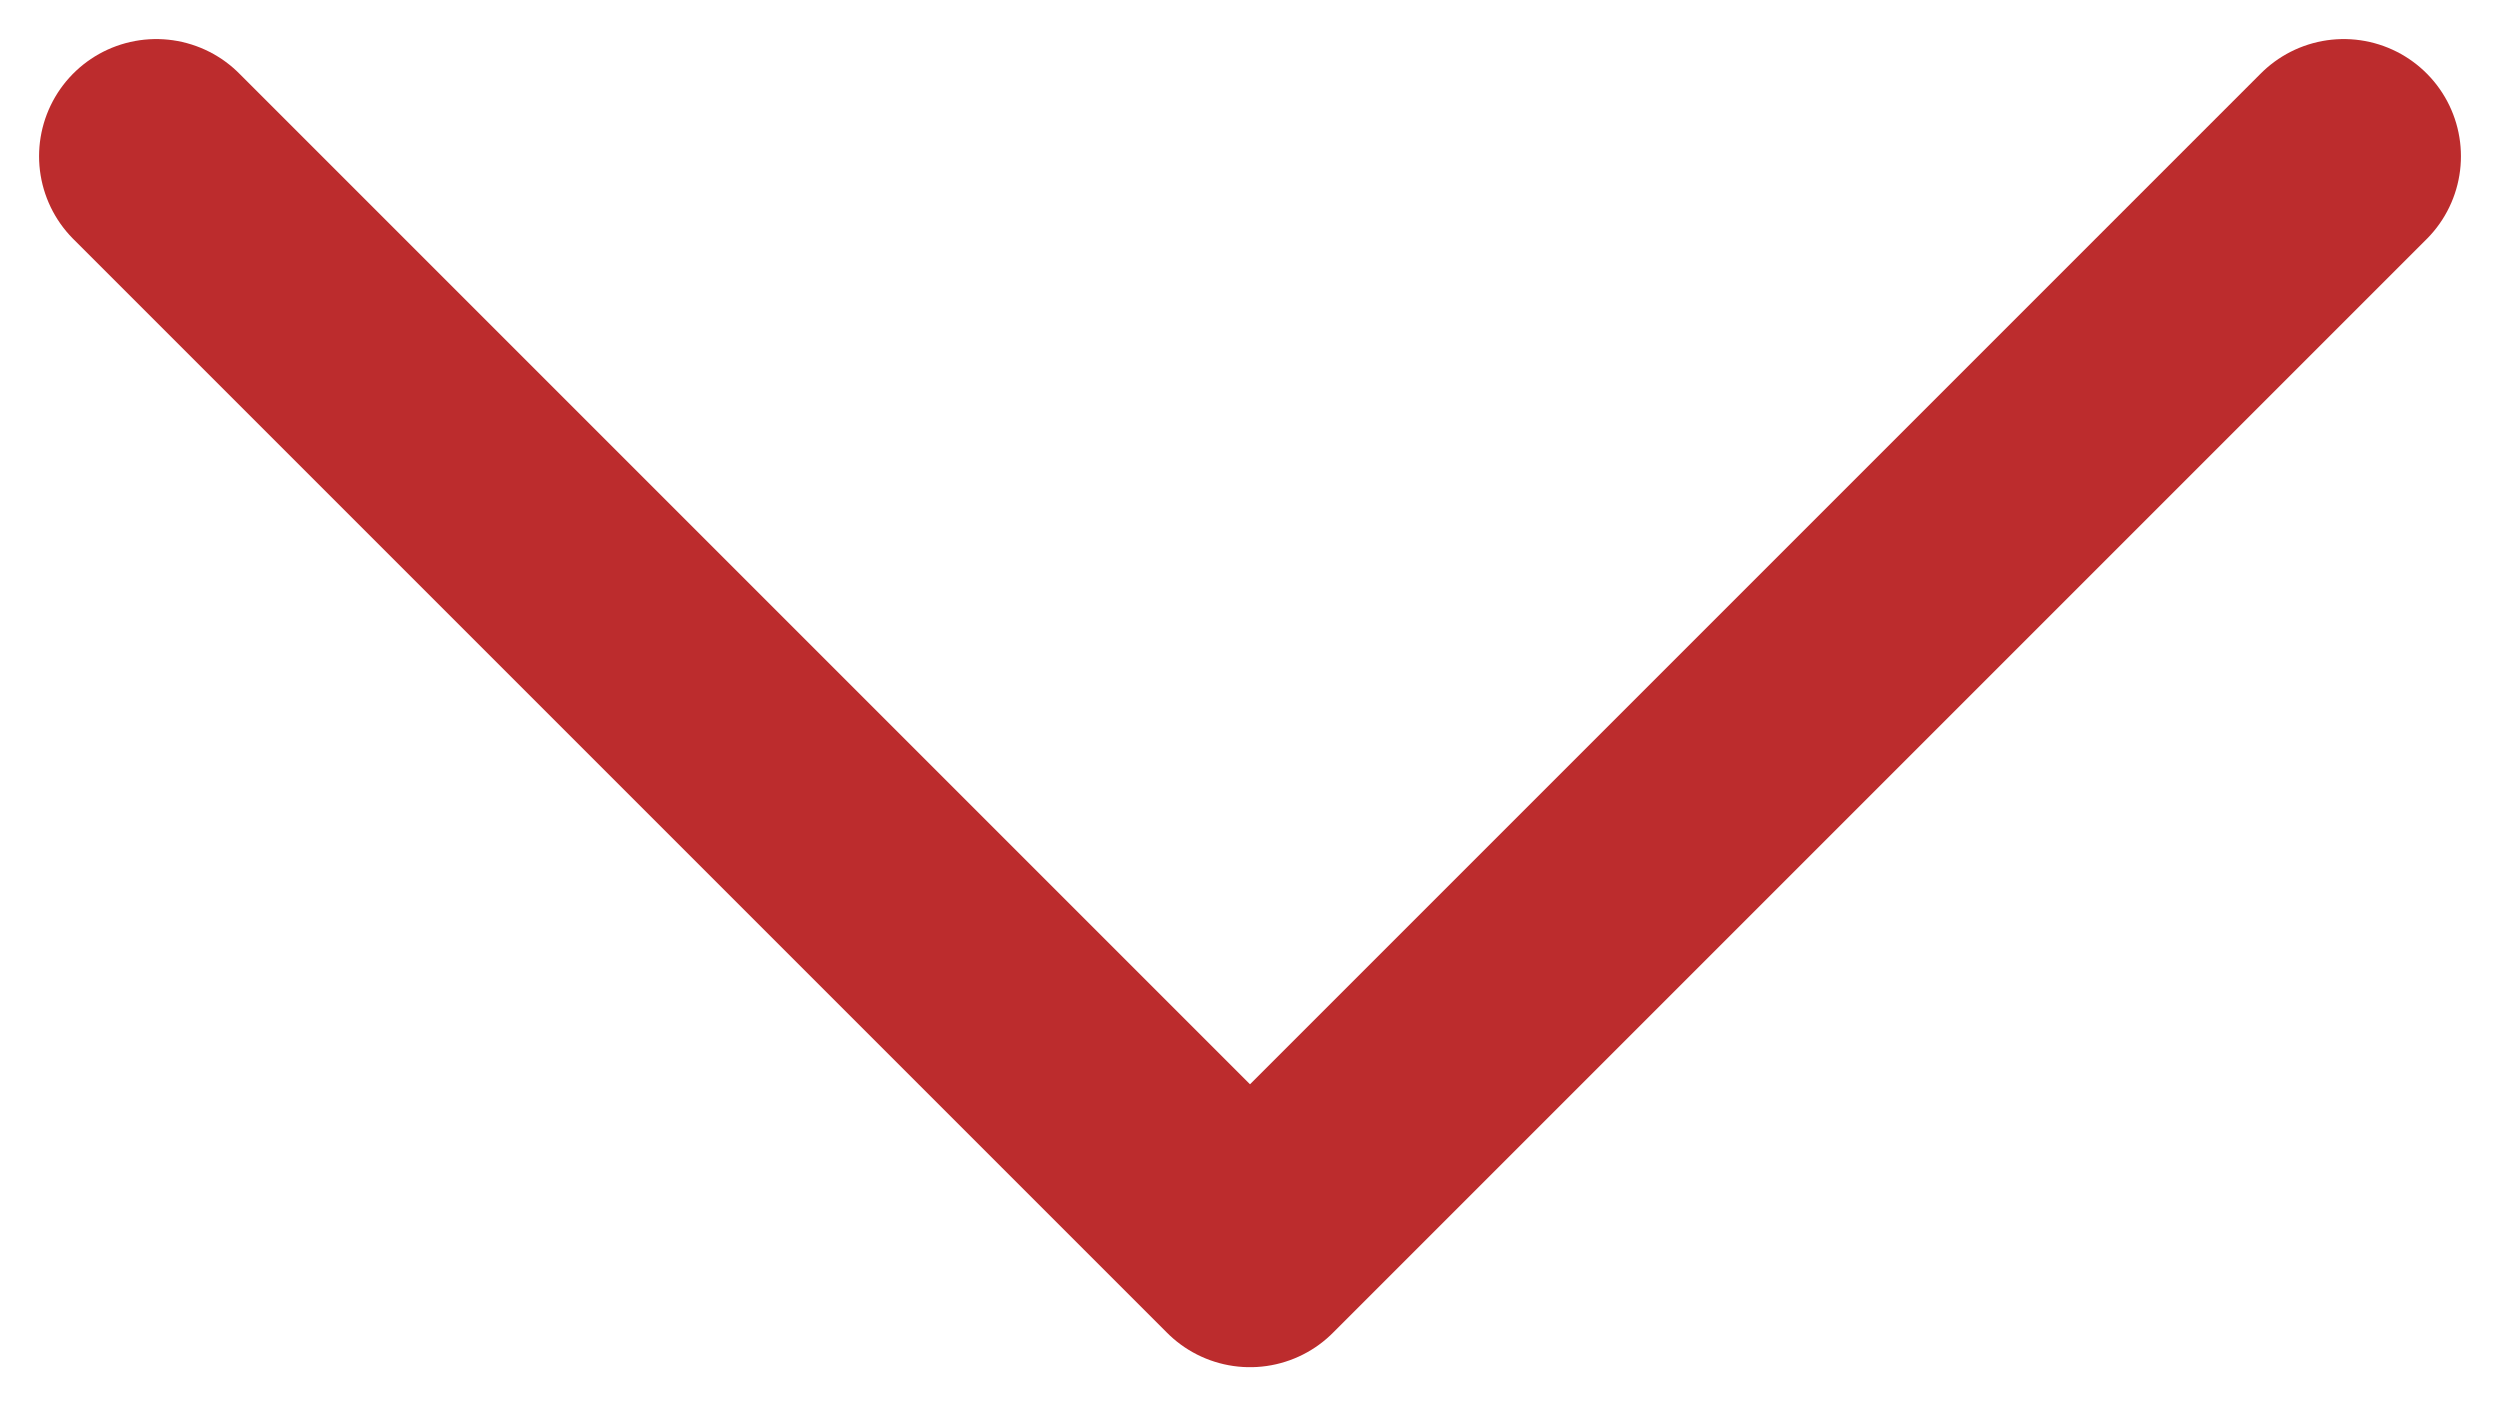<svg width="32" height="18" viewBox="0 0 32 18" fill="none" xmlns="http://www.w3.org/2000/svg">
<path d="M2 2L16 16L30 2" stroke="#BC2C2D" stroke-width="3" stroke-linecap="round" stroke-linejoin="round"/>
</svg>
